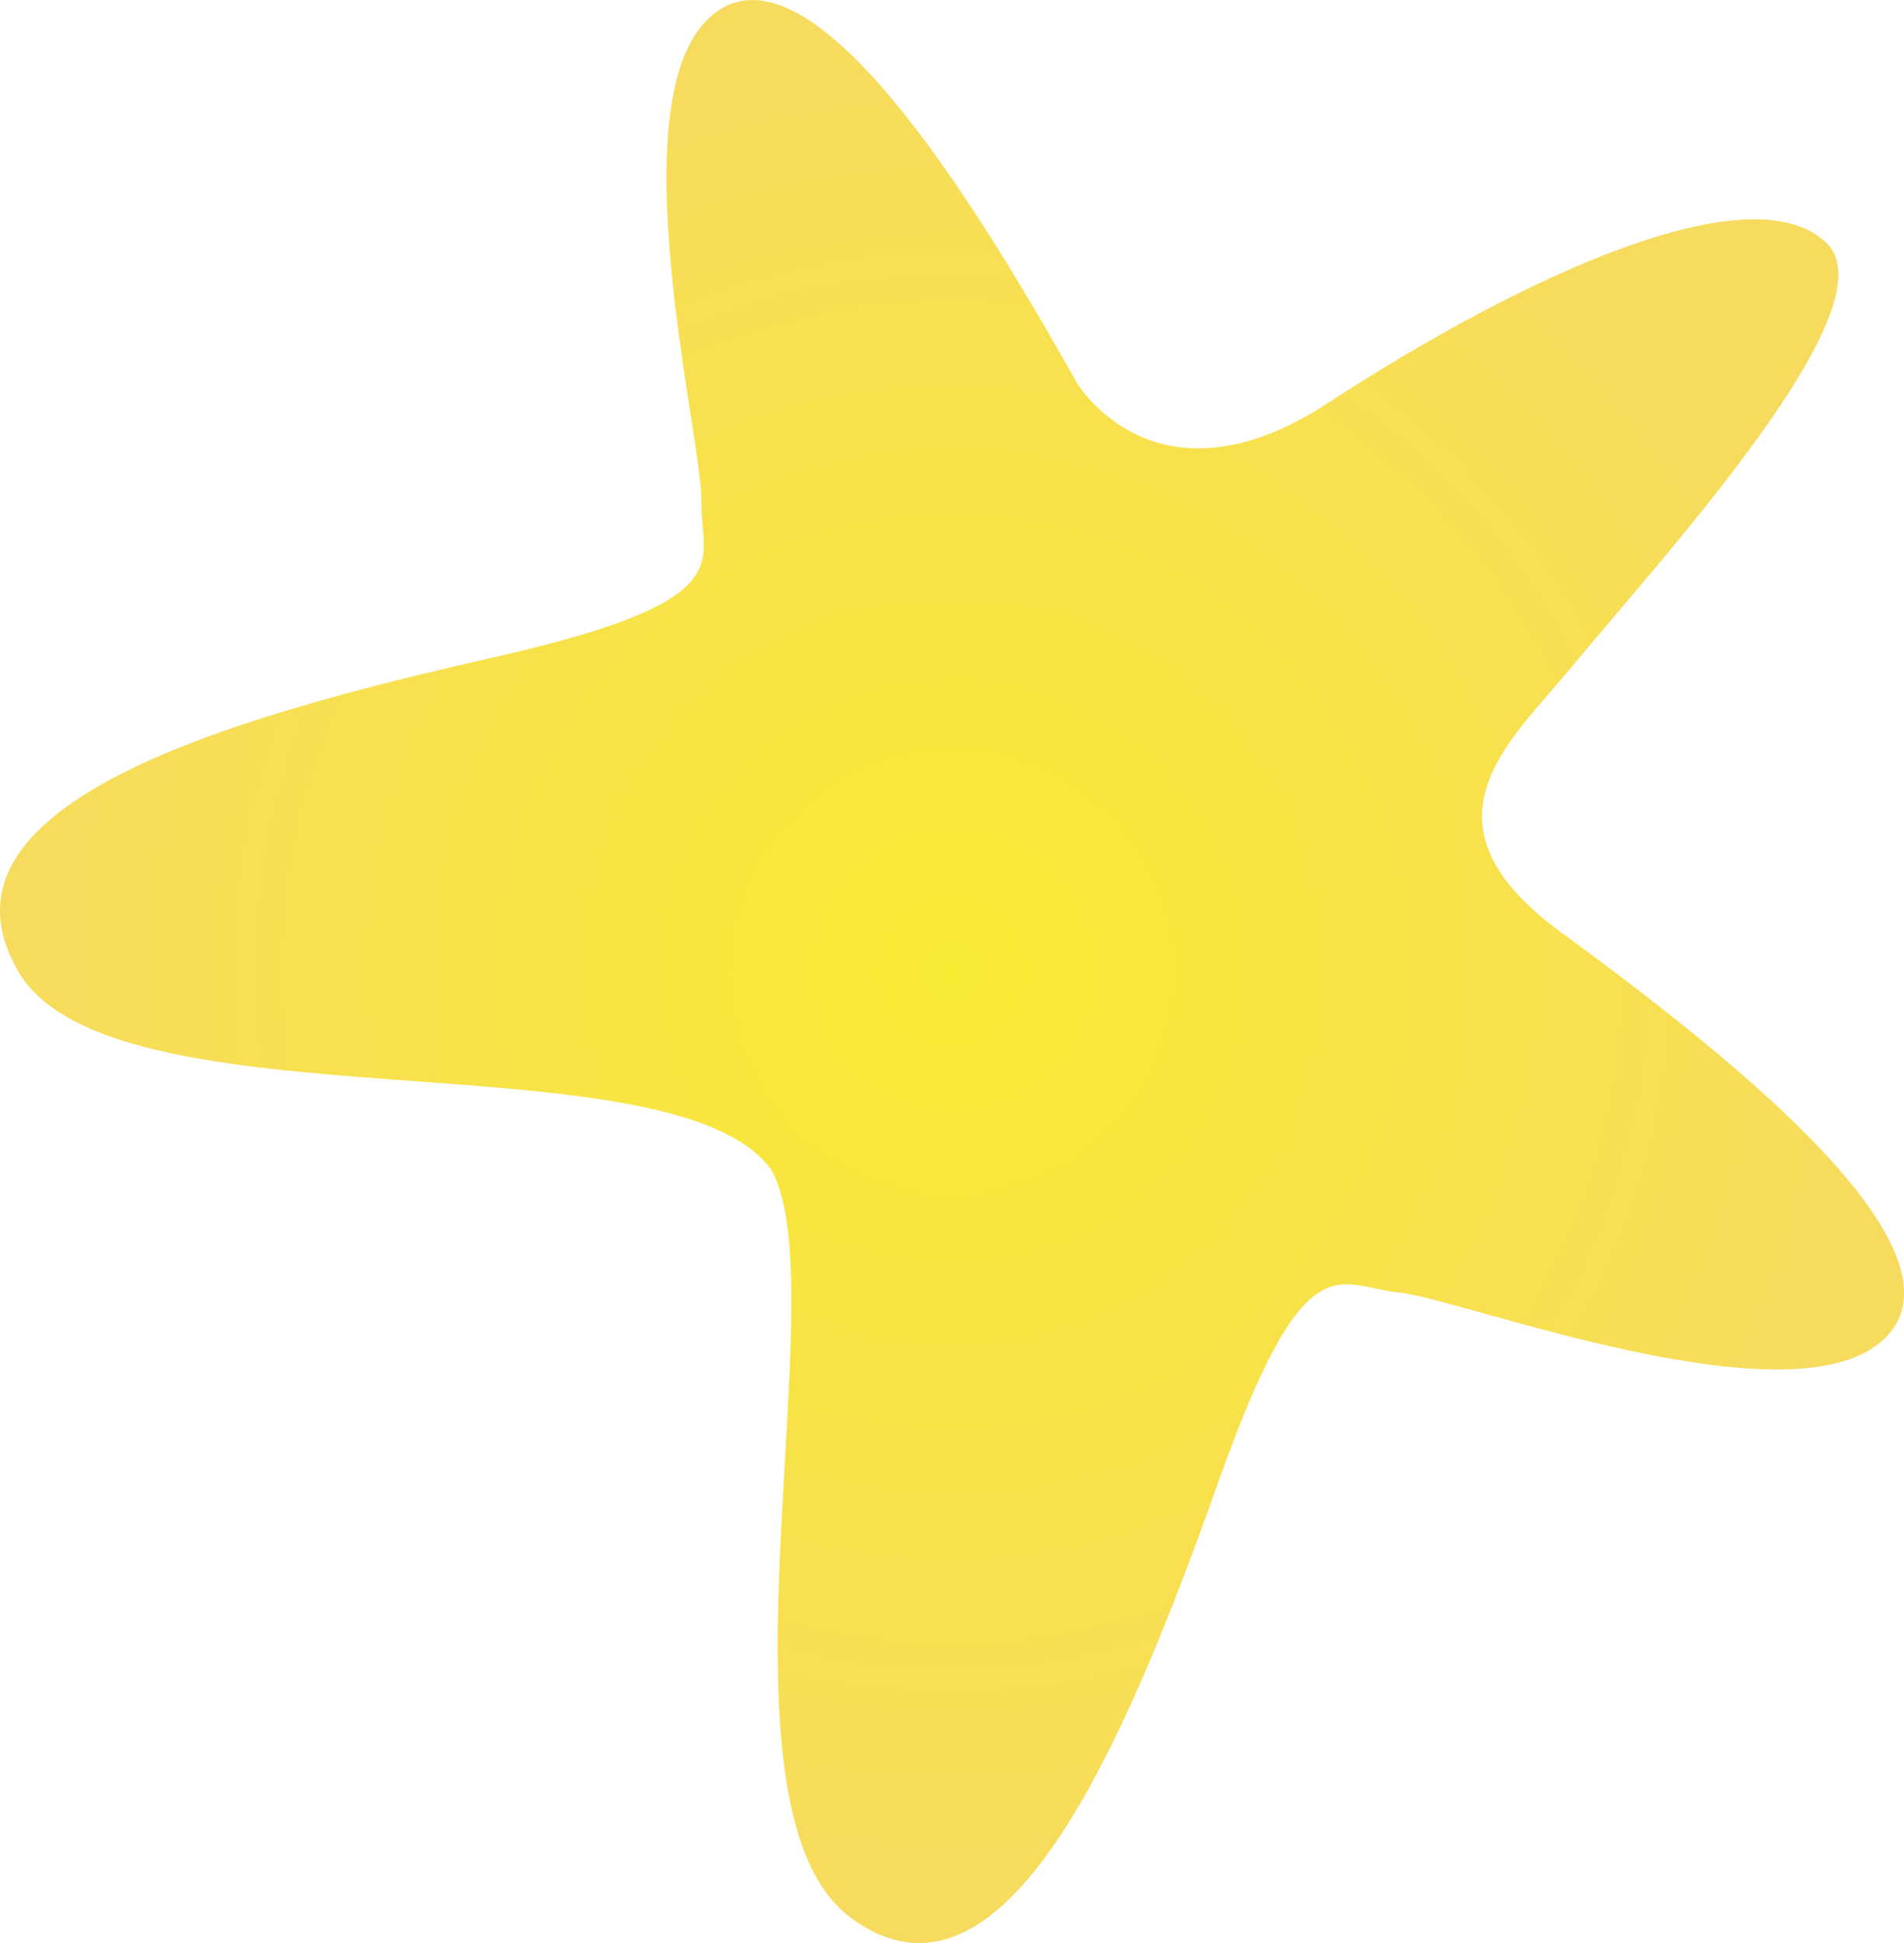 <?xml version="1.0" encoding="UTF-8"?>
<svg id="Capa_1" data-name="Capa 1" xmlns="http://www.w3.org/2000/svg" xmlns:xlink="http://www.w3.org/1999/xlink" viewBox="0 0 335.73 342.46">
  <defs>
    <style>
      .cls-1 {
        fill: url(#Degradado_sin_nombre_5);
      }
    </style>
    <radialGradient id="Degradado_sin_nombre_5" data-name="Degradado sin nombre 5" cx="167.87" cy="171.23" fx="167.87" fy="171.23" r="169.56" gradientUnits="userSpaceOnUse">
      <stop offset="0" stop-color="#f9ea32"/>
      <stop offset="1" stop-color="#f7db5f"/>
    </radialGradient>
  </defs>
  <path class="cls-1" d="m135.73,205.8c-18.28-23.74-116.22-6.23-132.56-34.67-16.73-29.11,36.03-44.44,83.69-55.23,44.62-10.11,36.58-16.72,36.8-27.69s-15.47-72.54,2.47-85.98c17.93-13.44,47.89,37.12,63.79,65.3,0,0,13.88,23.28,44.13,3.57,34.64-22.58,74.83-41.02,88.03-28.26,11.55,11.17-27.98,54.25-45.44,75.28-10.69,12.88-27.6,27-1.42,46.17,26.18,19.18,72.95,55,57.45,71.26-15.5,16.26-74.94-6.65-85.89-7.74s-16.58-9.88-31.94,33.35c-16.4,46.17-37.91,96.88-64.91,76.77-26.38-19.65-1.7-112.44-14.18-132.13Z"/>
</svg>